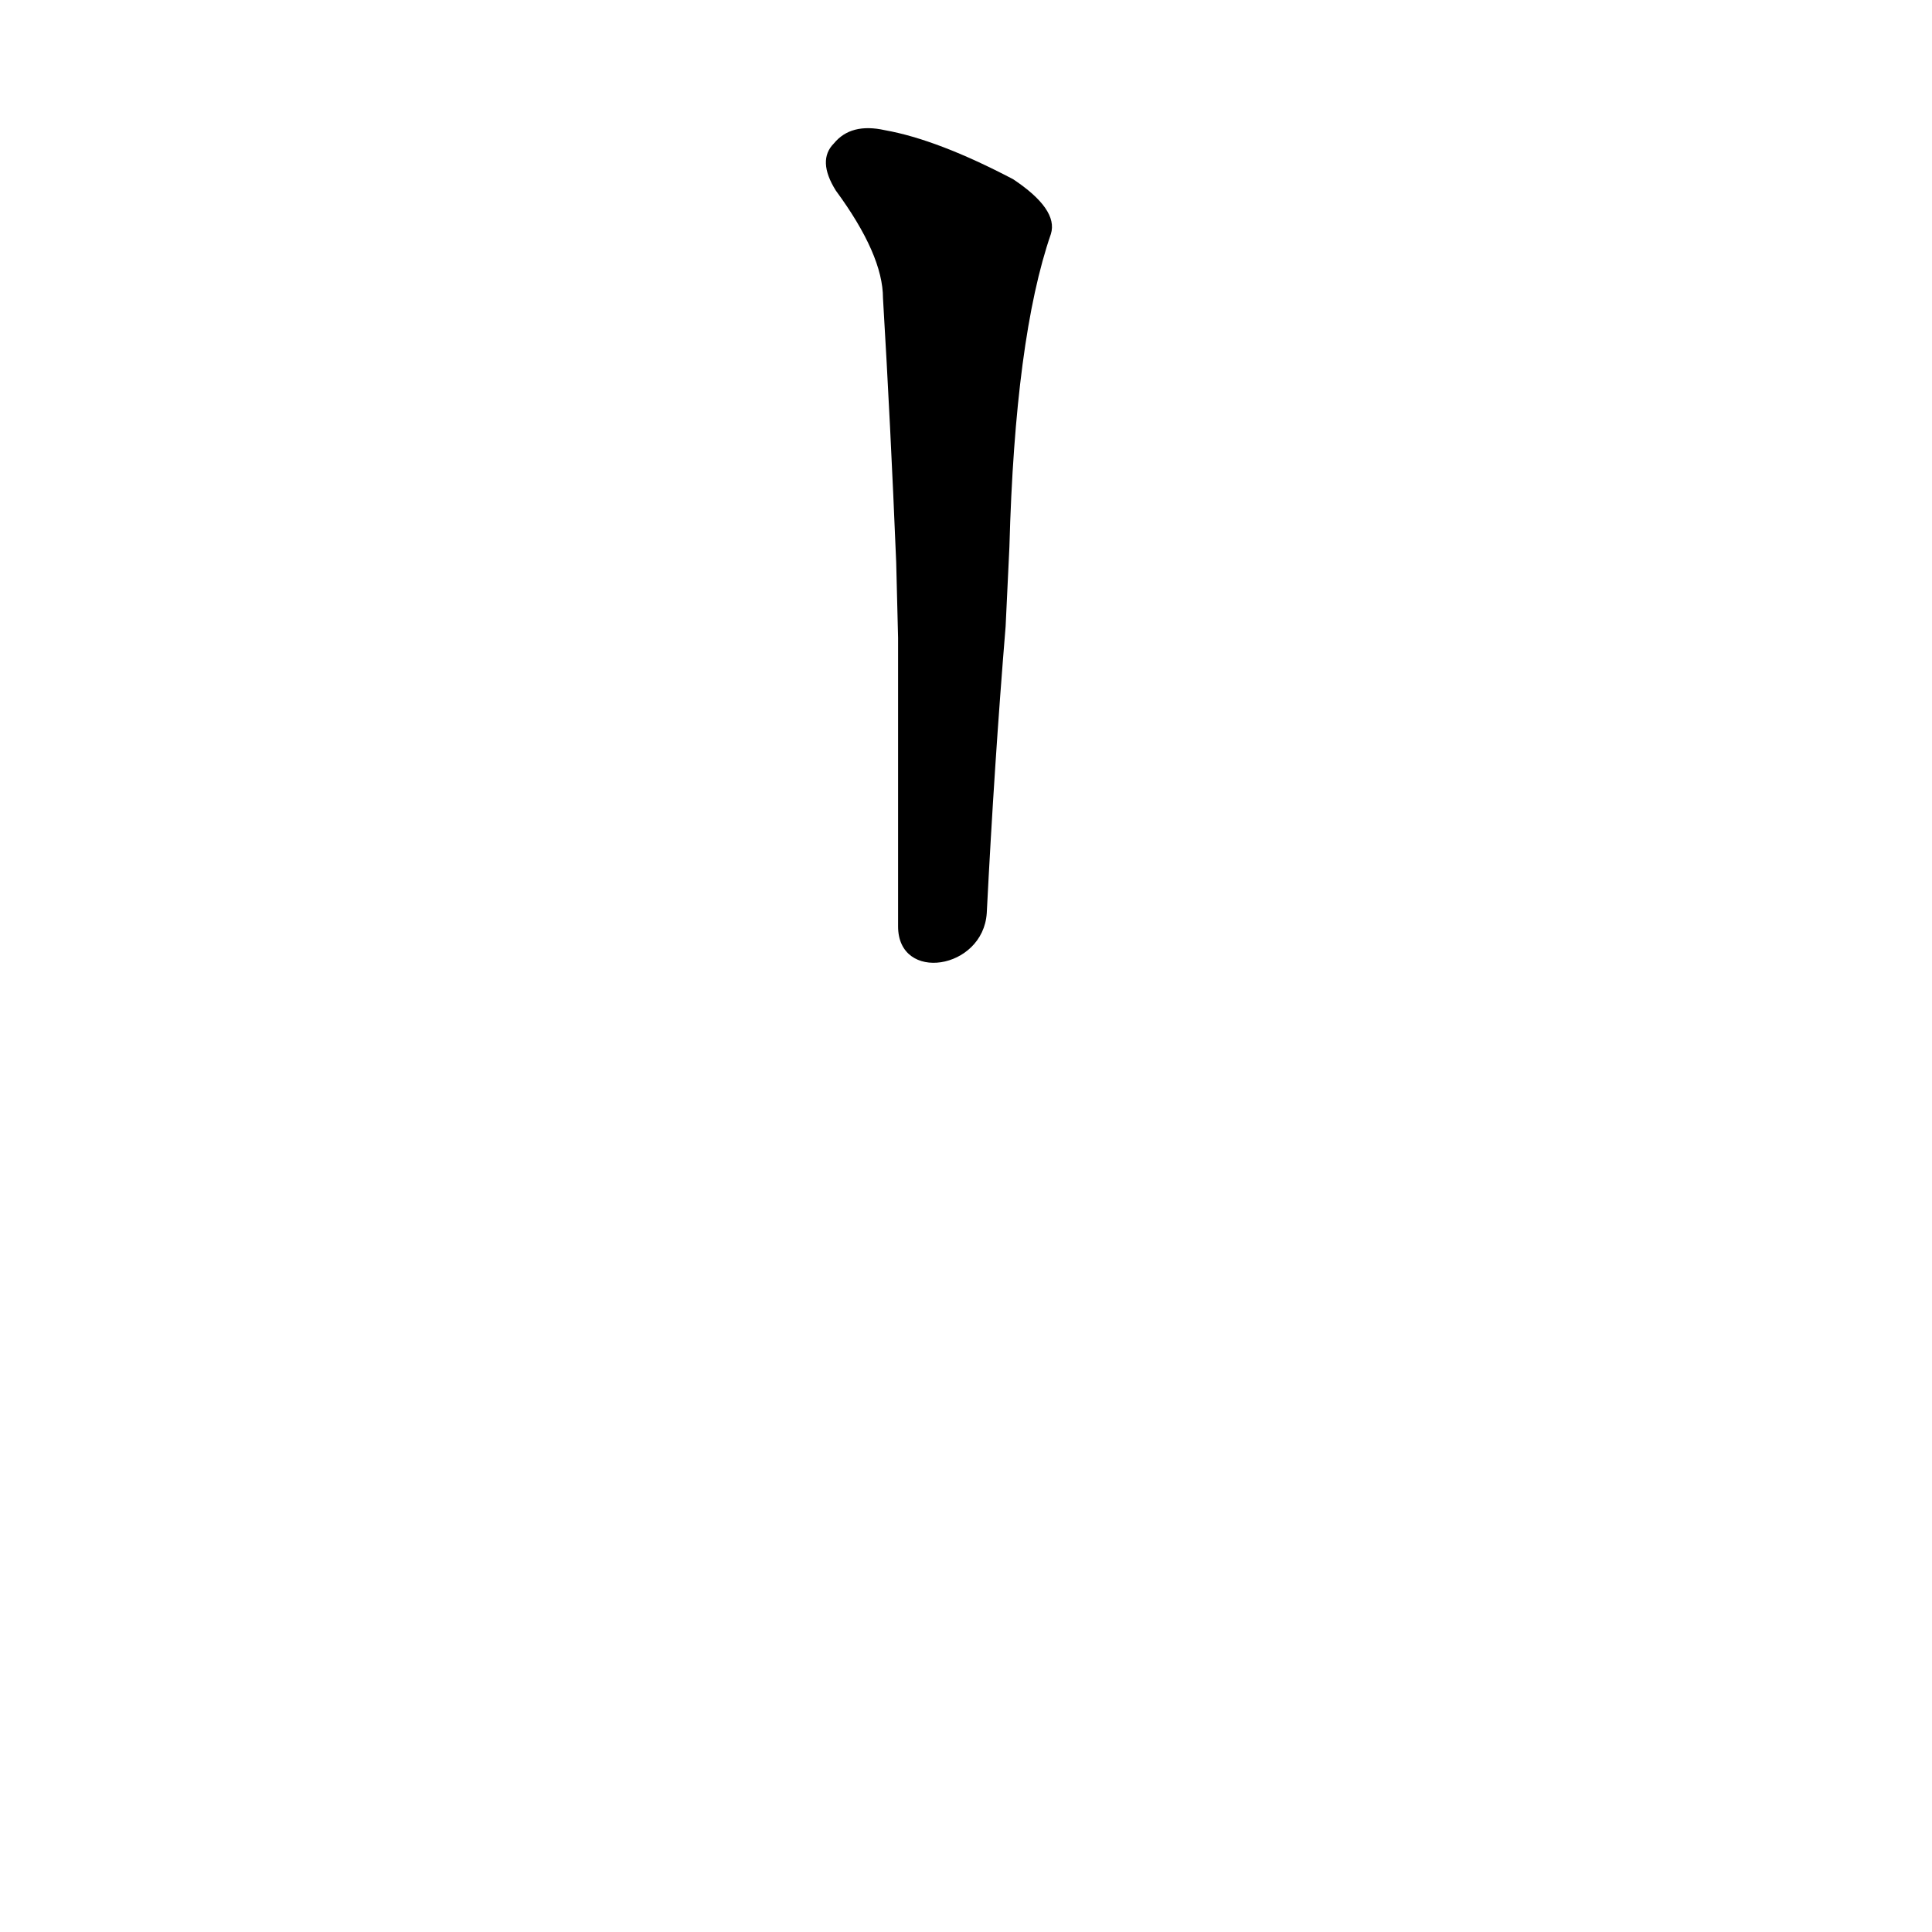 <?xml version='1.0' encoding='utf-8'?>
<svg xmlns="http://www.w3.org/2000/svg" version="1.1" viewBox="0 0 1024 1024"><g transform="scale(1, -1) translate(0, -900)"><path d="M 523 416 Q 527 495 533 568 L 535 610 Q 538 721 557 776 Q 561 789 537 805 Q 497 826 469 831 Q 451 835 442 824 Q 433 815 443 799 Q 468 765 468 742 Q 472 675 475 602 L 476 562 Q 476 490 476 409 C 476 379 521 386 523 416 Z" fill="black" /></g></svg>
